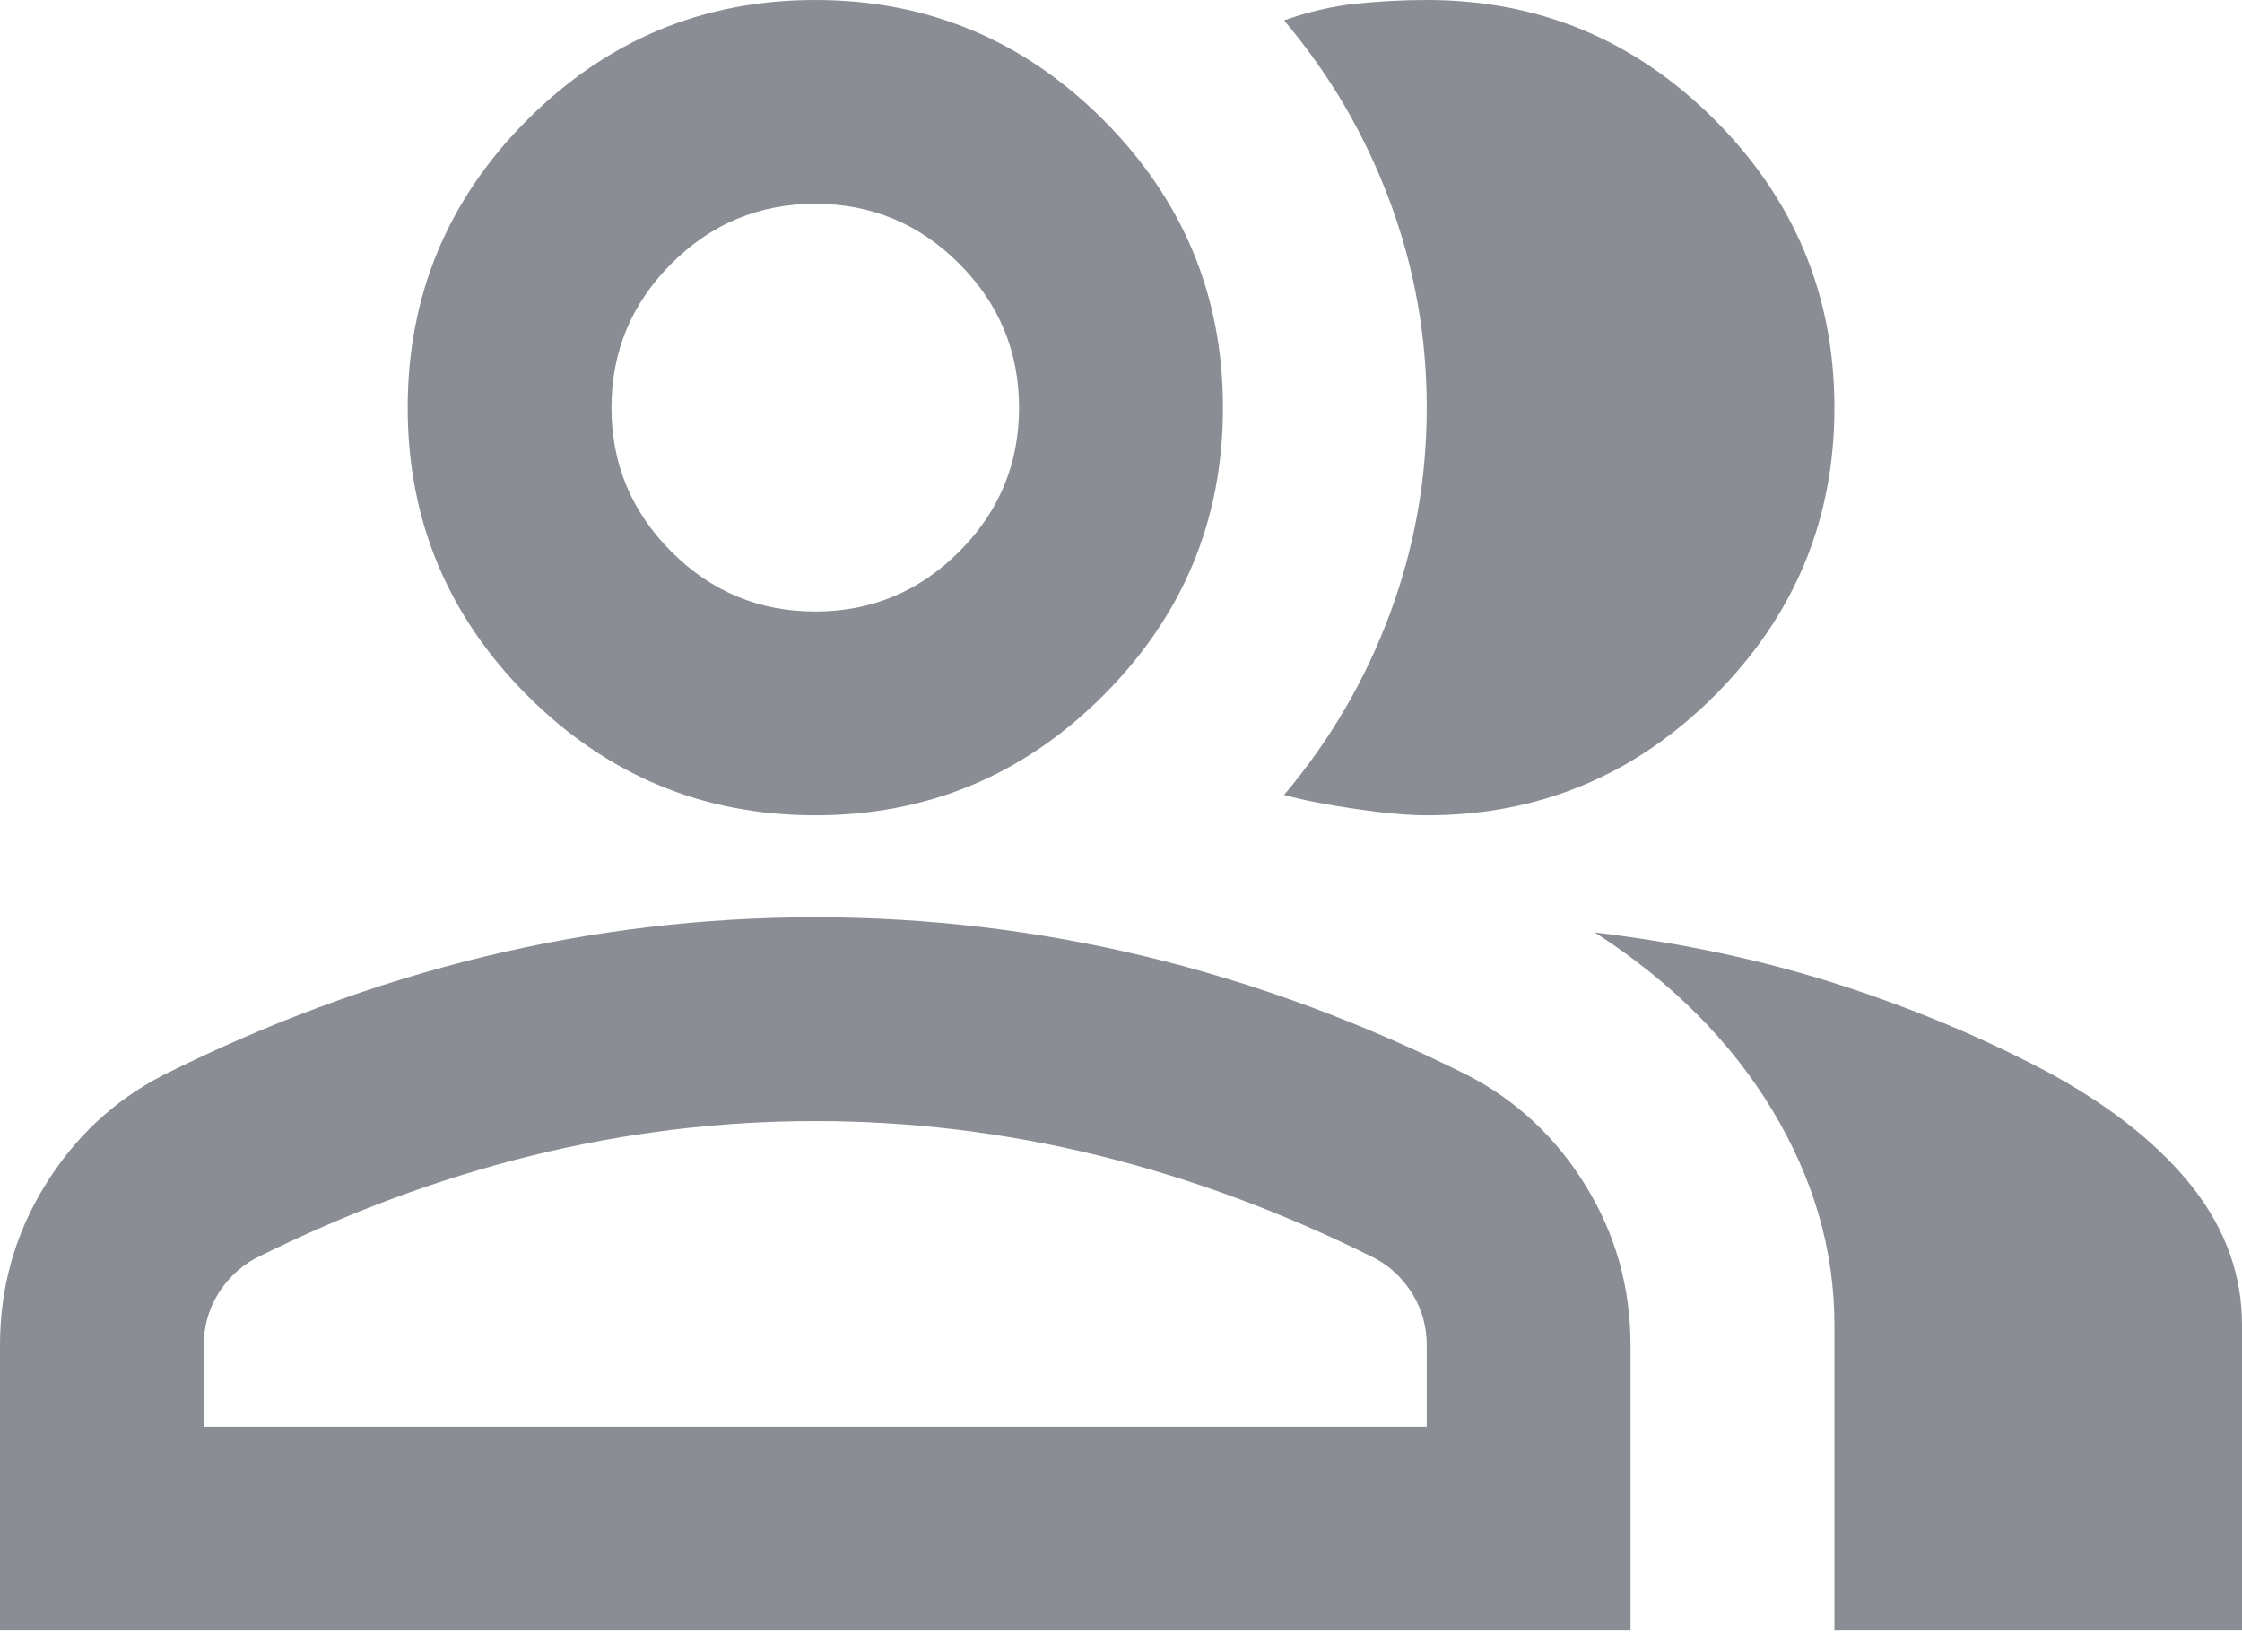 <svg width="19" height="14" viewBox="0 0 19 14" fill="none" xmlns="http://www.w3.org/2000/svg">
<path d="M0 13.818V11.4C0 10.911 0.126 10.461 0.378 10.051C0.63 9.64 0.964 9.327 1.382 9.111C2.274 8.665 3.181 8.33 4.102 8.107C5.023 7.884 5.959 7.773 6.909 7.773C7.859 7.773 8.795 7.884 9.716 8.107C10.637 8.33 11.544 8.665 12.436 9.111C12.854 9.327 13.188 9.64 13.44 10.051C13.692 10.461 13.818 10.911 13.818 11.4V13.818H0ZM15.546 13.818V11.227C15.546 10.594 15.369 9.986 15.017 9.403C14.664 8.82 14.164 8.32 13.516 7.902C14.25 7.989 14.941 8.136 15.589 8.345C16.236 8.554 16.841 8.809 17.402 9.111C17.921 9.399 18.316 9.72 18.59 10.072C18.863 10.425 19 10.81 19 11.227V13.818H15.546ZM6.909 6.909C5.959 6.909 5.146 6.571 4.469 5.894C3.793 5.218 3.455 4.405 3.455 3.455C3.455 2.505 3.793 1.691 4.469 1.015C5.146 0.338 5.959 0 6.909 0C7.859 0 8.672 0.338 9.349 1.015C10.025 1.691 10.364 2.505 10.364 3.455C10.364 4.405 10.025 5.218 9.349 5.894C8.672 6.571 7.859 6.909 6.909 6.909ZM15.546 3.455C15.546 4.405 15.207 5.218 14.531 5.894C13.854 6.571 13.041 6.909 12.091 6.909C11.933 6.909 11.731 6.891 11.486 6.855C11.242 6.819 11.04 6.78 10.882 6.736C11.271 6.276 11.569 5.765 11.778 5.203C11.987 4.642 12.091 4.059 12.091 3.455C12.091 2.85 11.987 2.267 11.778 1.706C11.569 1.144 11.271 0.633 10.882 0.173C11.083 0.101 11.285 0.054 11.486 0.032C11.688 0.011 11.889 0 12.091 0C13.041 0 13.854 0.338 14.531 1.015C15.207 1.691 15.546 2.505 15.546 3.455ZM1.727 12.091H12.091V11.4C12.091 11.242 12.051 11.098 11.972 10.968C11.893 10.839 11.789 10.738 11.659 10.666C10.882 10.277 10.097 9.986 9.306 9.791C8.514 9.597 7.715 9.5 6.909 9.5C6.103 9.5 5.304 9.597 4.513 9.791C3.721 9.986 2.936 10.277 2.159 10.666C2.03 10.738 1.925 10.839 1.846 10.968C1.767 11.098 1.727 11.242 1.727 11.4V12.091ZM6.909 5.182C7.384 5.182 7.791 5.013 8.129 4.674C8.467 4.336 8.636 3.93 8.636 3.455C8.636 2.98 8.467 2.573 8.129 2.235C7.791 1.896 7.384 1.727 6.909 1.727C6.434 1.727 6.027 1.896 5.689 2.235C5.351 2.573 5.182 2.98 5.182 3.455C5.182 3.93 5.351 4.336 5.689 4.674C6.027 5.013 6.434 5.182 6.909 5.182Z" fill="#191D2D" fill-opacity="0.5"/>
</svg>
